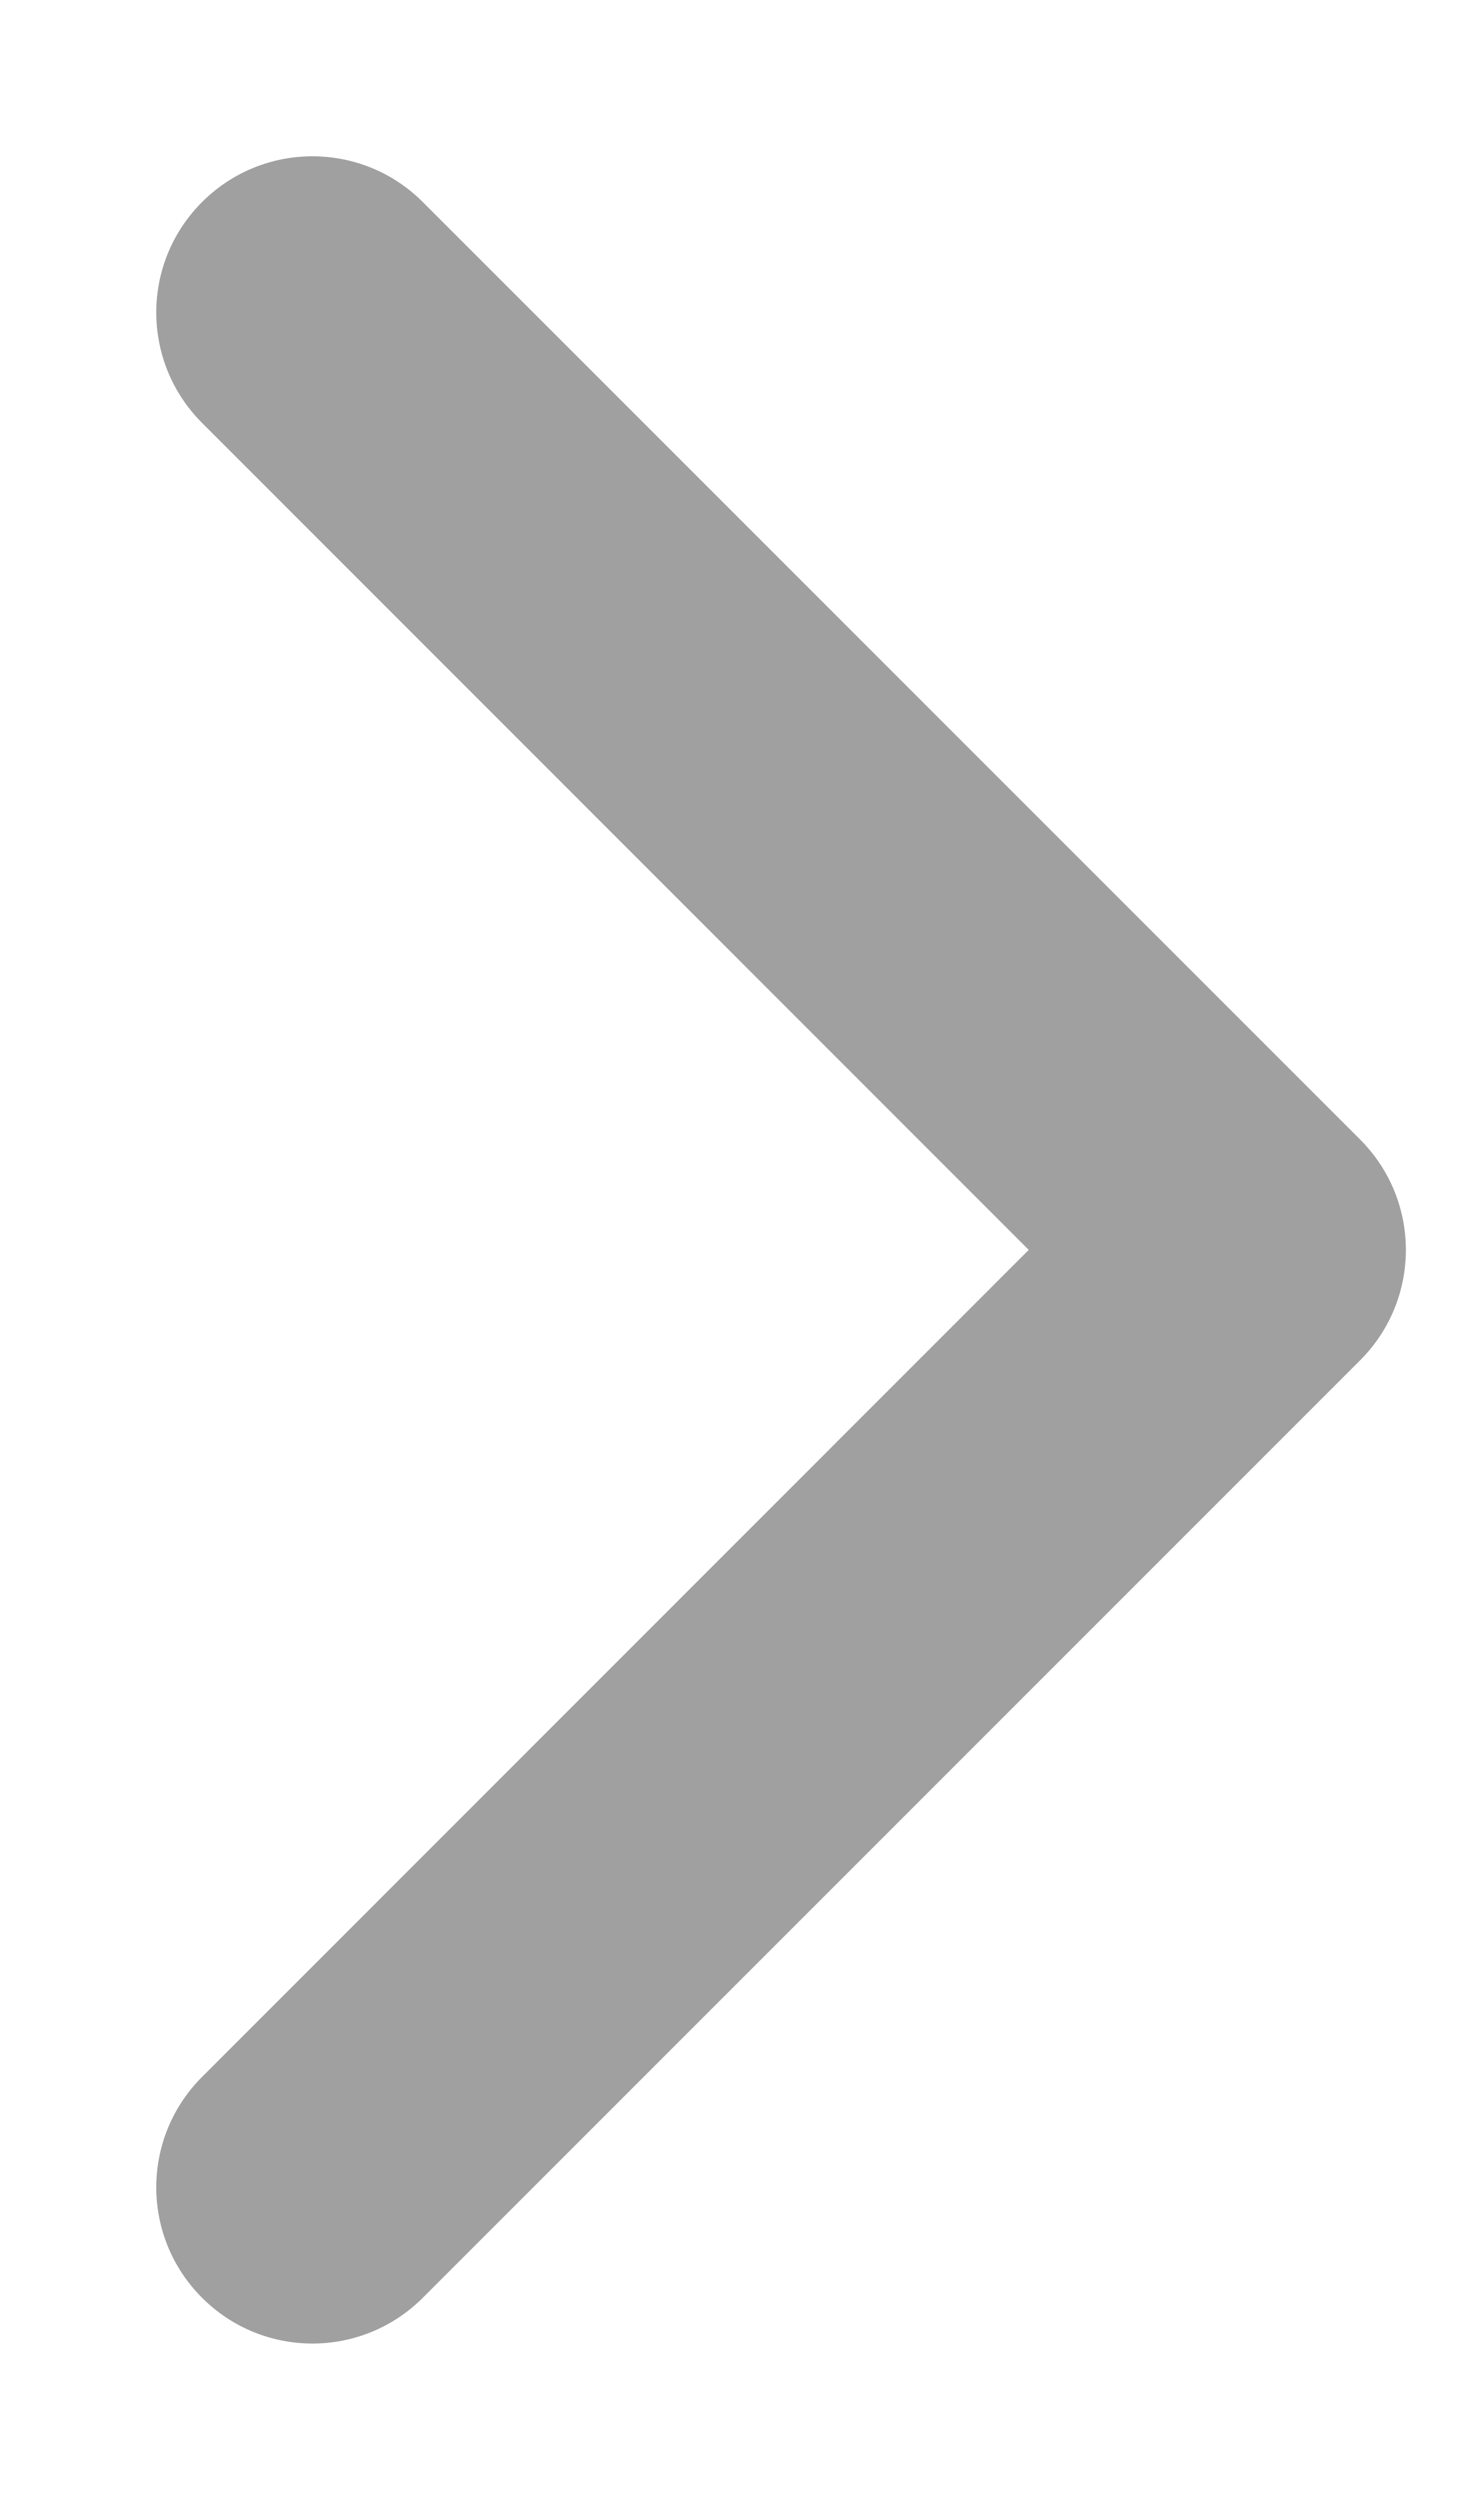 <svg width="7" height="12" viewBox="0 0 7 12" fill="none" xmlns="http://www.w3.org/2000/svg">
<path d="M0.97 11.03C0.677 10.737 0.677 10.263 0.97 9.97L4.939 6L0.97 2.03C0.677 1.737 0.677 1.263 0.97 0.97C1.263 0.677 1.737 0.677 2.03 0.97L6.53 5.47C6.823 5.763 6.823 6.237 6.53 6.53L2.03 11.03C1.737 11.323 1.263 11.323 0.97 11.03Z" fill="#A0A0A0"/>
</svg>
